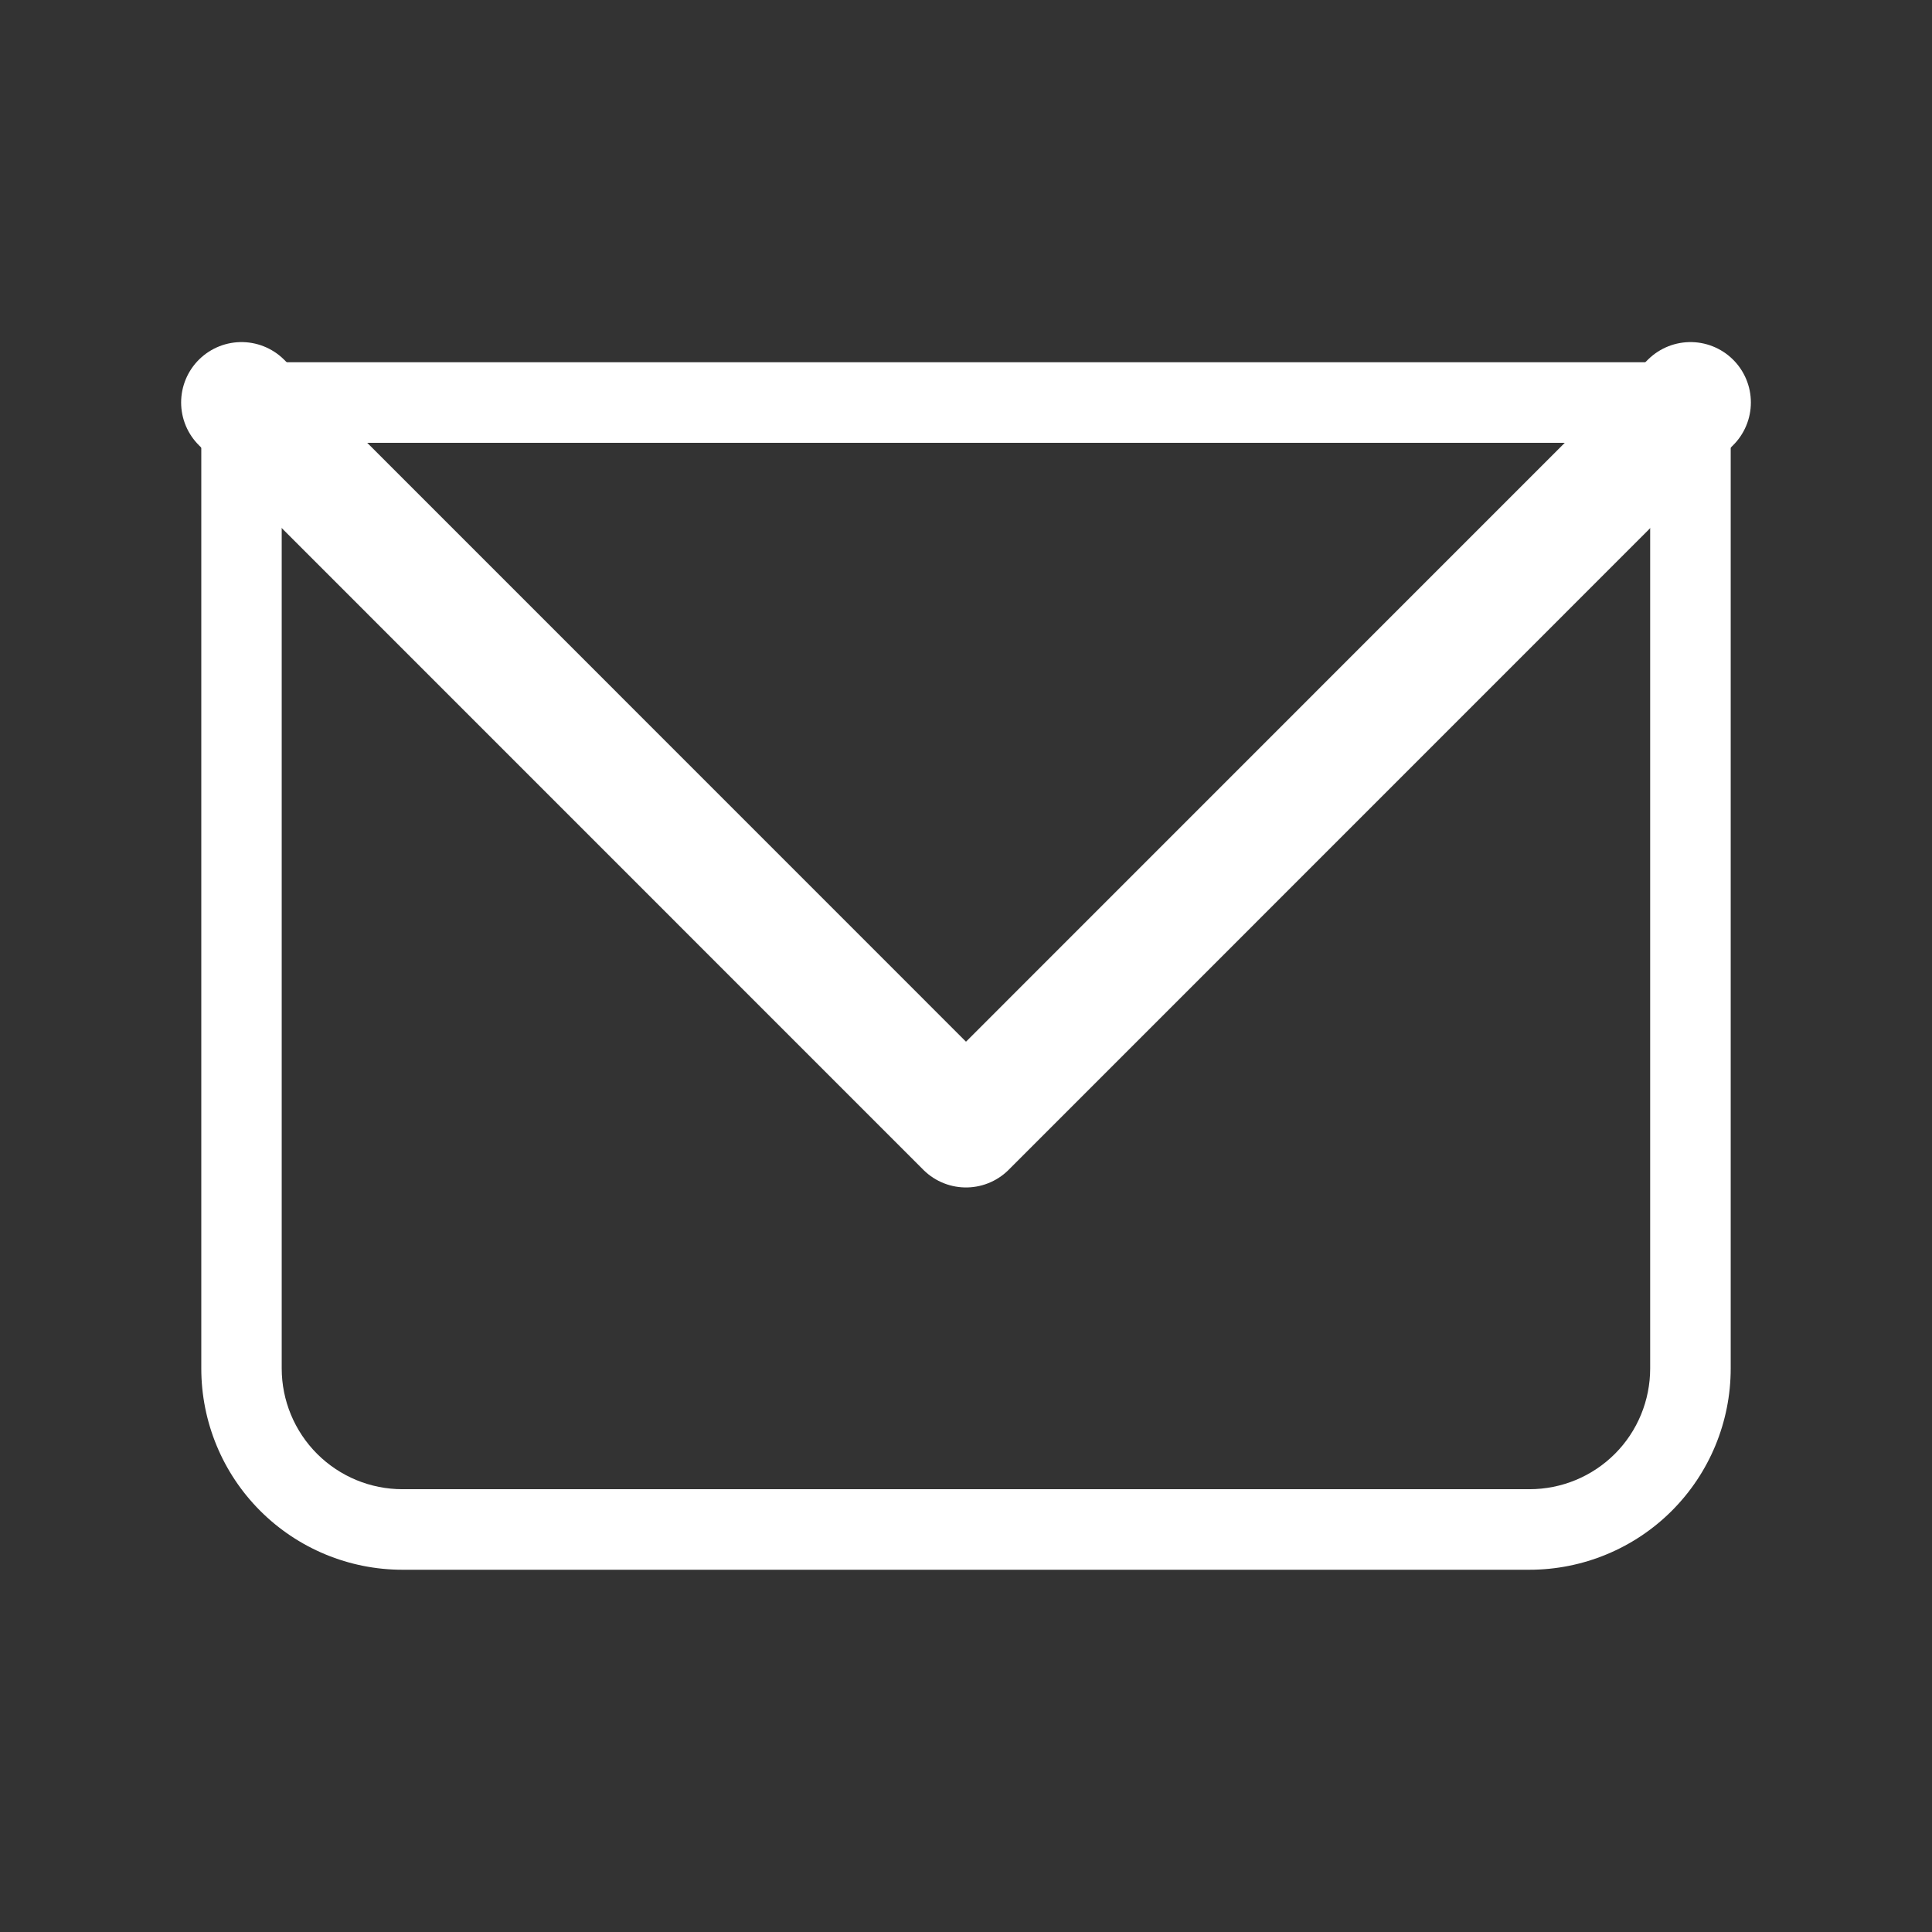 <svg width="16" height="16" viewBox="0 0 16 16" fill="none" xmlns="http://www.w3.org/2000/svg">
<rect x="0" y="0" width="16" height="16" fill="#333333" stroke="none"/>
<path d="M2 3.333V3C1.911 3 1.827 3.035 1.764 3.098C1.702 3.16 1.667 3.245 1.667 3.333H2ZM14 3.333H14.333C14.333 3.245 14.298 3.16 14.236 3.098C14.173 3.035 14.088 3 14 3V3.333ZM2 3.667H14V3H2V3.667ZM13.666 3.333V11.333H14.333V3.333H13.666ZM12.666 12.333H3.333V13H12.666V12.333ZM2.333 11.333V3.333H1.667V11.333H2.333ZM3.333 12.333C3.068 12.333 2.814 12.228 2.626 12.04C2.439 11.853 2.333 11.598 2.333 11.333H1.667C1.667 11.775 1.842 12.199 2.155 12.512C2.467 12.824 2.891 13 3.333 13V12.333ZM13.666 11.333C13.666 11.598 13.561 11.853 13.374 12.04C13.186 12.228 12.932 12.333 12.666 12.333V13C13.108 13 13.533 12.824 13.845 12.512C14.158 12.199 14.333 11.775 14.333 11.333H13.666Z" fill="white"/>
<path d="M2 3.333L8 9.334L14 3.333" stroke="white" stroke-linecap="round" stroke-linejoin="round"/>
</svg>
